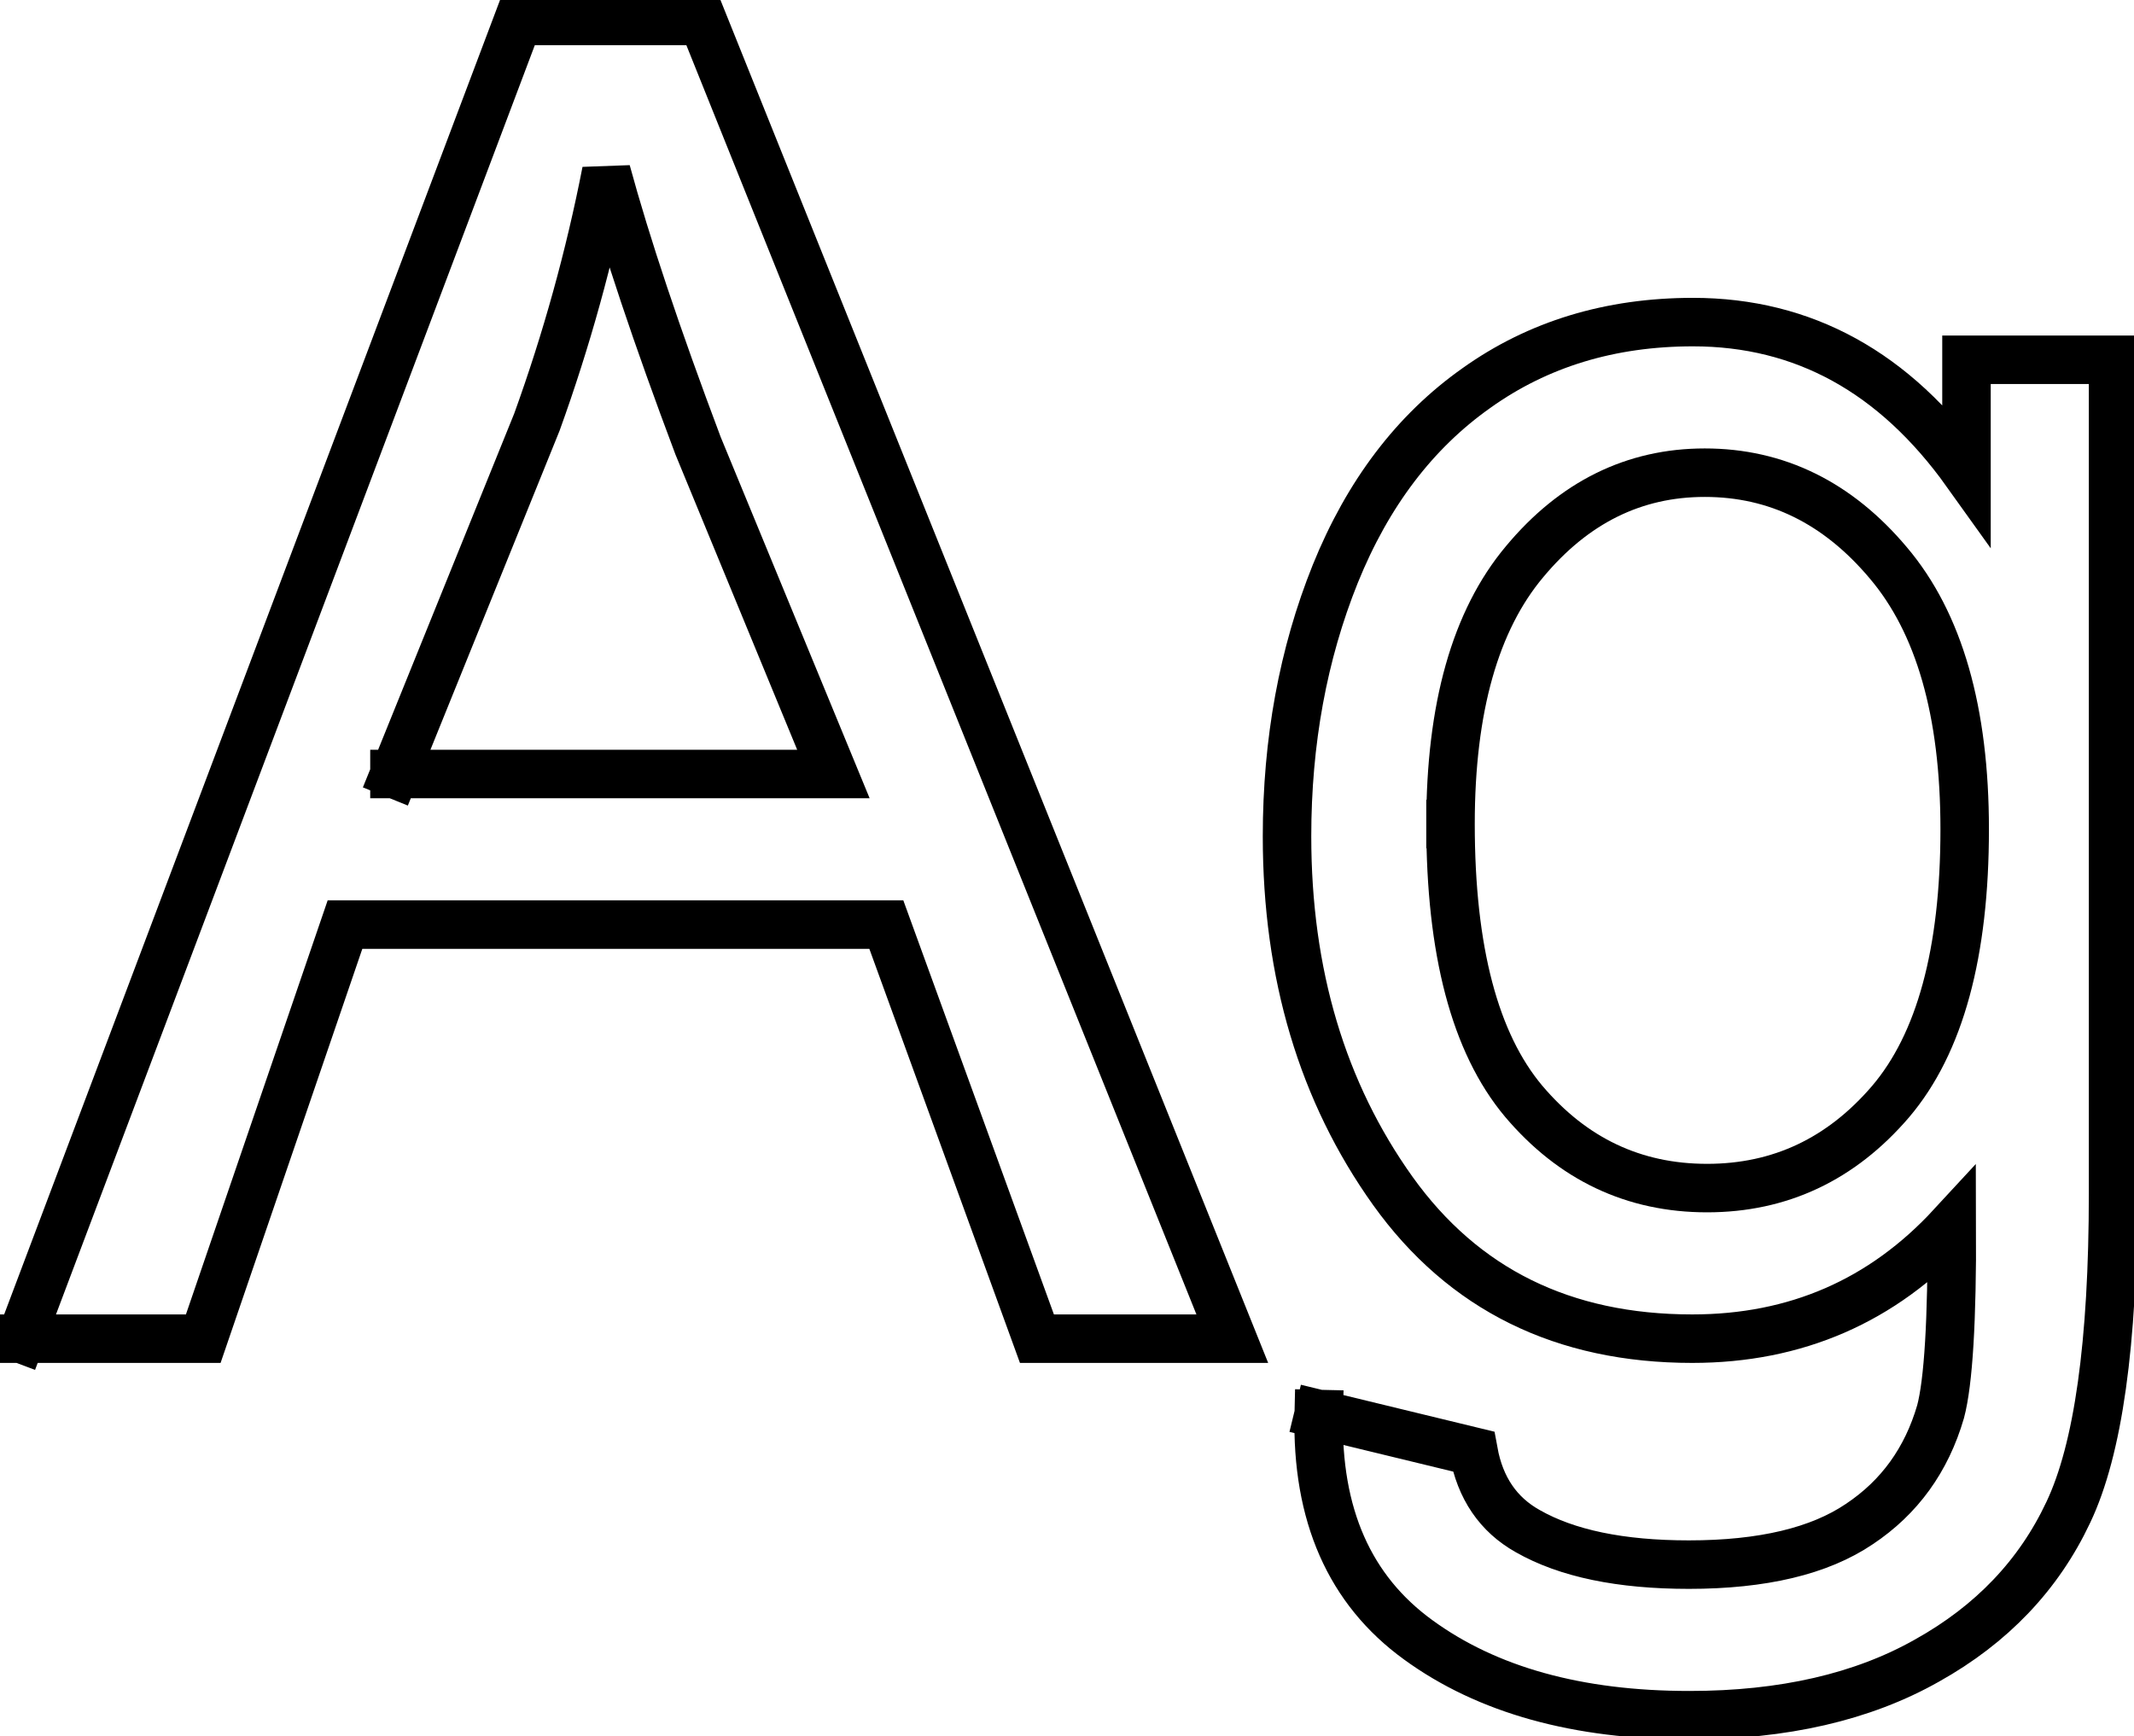 <?xml version="1.0"?>
<!DOCTYPE svg PUBLIC "-//W3C//DTD SVG 1.1//EN" "http://www.w3.org/Graphics/SVG/1.1/DTD/svg11.dtd">
<svg width="15.402mm" height="12.531mm" viewBox="0 0 15.402 12.531" xmlns="http://www.w3.org/2000/svg" version="1.1">
<g id="Sketch" transform="translate(0.172,9.663) scale(1,-1)">
<path id="Sketch_w0000"  d="M -0.021 0.0 L 3.567 9.512 L 4.9 9.512 L 8.722 0.0 L 7.312 0.0 L 6.225 2.989 L 2.318 2.989 L 1.295 0.0 L -0.021 0.0 " stroke="#000000" stroke-width="0.35 px" style="stroke-width:0.35;stroke-miterlimit:4;stroke-dasharray:none;stroke-linecap:square;fill:none;fill-opacity:1;fill-rule: evenodd"/>
<path id="Sketch_w0001"  d="M 2.675 4.076 L 5.843 4.076 L 4.866 6.446 Q 4.42 7.631 4.204 8.425 Q 4.025 7.507 3.703 6.616 L 2.675 4.076 " stroke="#000000" stroke-width="0.35 px" style="stroke-width:0.35;stroke-miterlimit:4;stroke-dasharray:none;stroke-linecap:square;fill:none;fill-opacity:1;fill-rule: evenodd"/>
<path id="Sketch_w0002"  d="M 9.346 -0.544 L 10.463 -0.815 Q 10.535 -1.21 10.854 -1.389 Q 11.278 -1.631 12.017 -1.631 Q 12.815 -1.631 13.248 -1.338 Q 13.682 -1.049 13.834 -0.527 Q 13.919 -0.208 13.915 0.815 Q 13.163 0.0 12.042 0.0 Q 10.645 0.0 9.881 1.066 Q 9.117 2.136 9.117 3.626 Q 9.117 4.654 9.465 5.52 Q 9.817 6.391 10.484 6.862 Q 11.151 7.338 12.047 7.338 Q 13.244 7.338 14.021 6.251 L 14.021 7.066 L 15.079 7.066 L 15.079 1.049 Q 15.079 -0.573 14.756 -1.253 Q 14.437 -1.932 13.737 -2.323 Q 13.04 -2.718 12.021 -2.718 Q 10.811 -2.718 10.064 -2.174 Q 9.321 -1.635 9.346 -0.544 " stroke="#000000" stroke-width="0.35 px" style="stroke-width:0.35;stroke-miterlimit:4;stroke-dasharray:none;stroke-linecap:square;fill:none;fill-opacity:1;fill-rule: evenodd"/>
<path id="Sketch_w0003"  d="M 10.297 3.715 Q 10.297 2.344 10.824 1.715 Q 11.355 1.087 12.149 1.087 Q 12.938 1.087 13.473 1.711 Q 14.008 2.34 14.008 3.677 Q 14.008 4.951 13.456 5.601 Q 12.909 6.251 12.132 6.251 Q 11.367 6.251 10.832 5.609 Q 10.297 4.972 10.297 3.715 " stroke="#000000" stroke-width="0.35 px" style="stroke-width:0.35;stroke-miterlimit:4;stroke-dasharray:none;stroke-linecap:square;fill:none;fill-opacity:1;fill-rule: evenodd"/>
<title>b'Sketch'</title>
</g>
</svg>